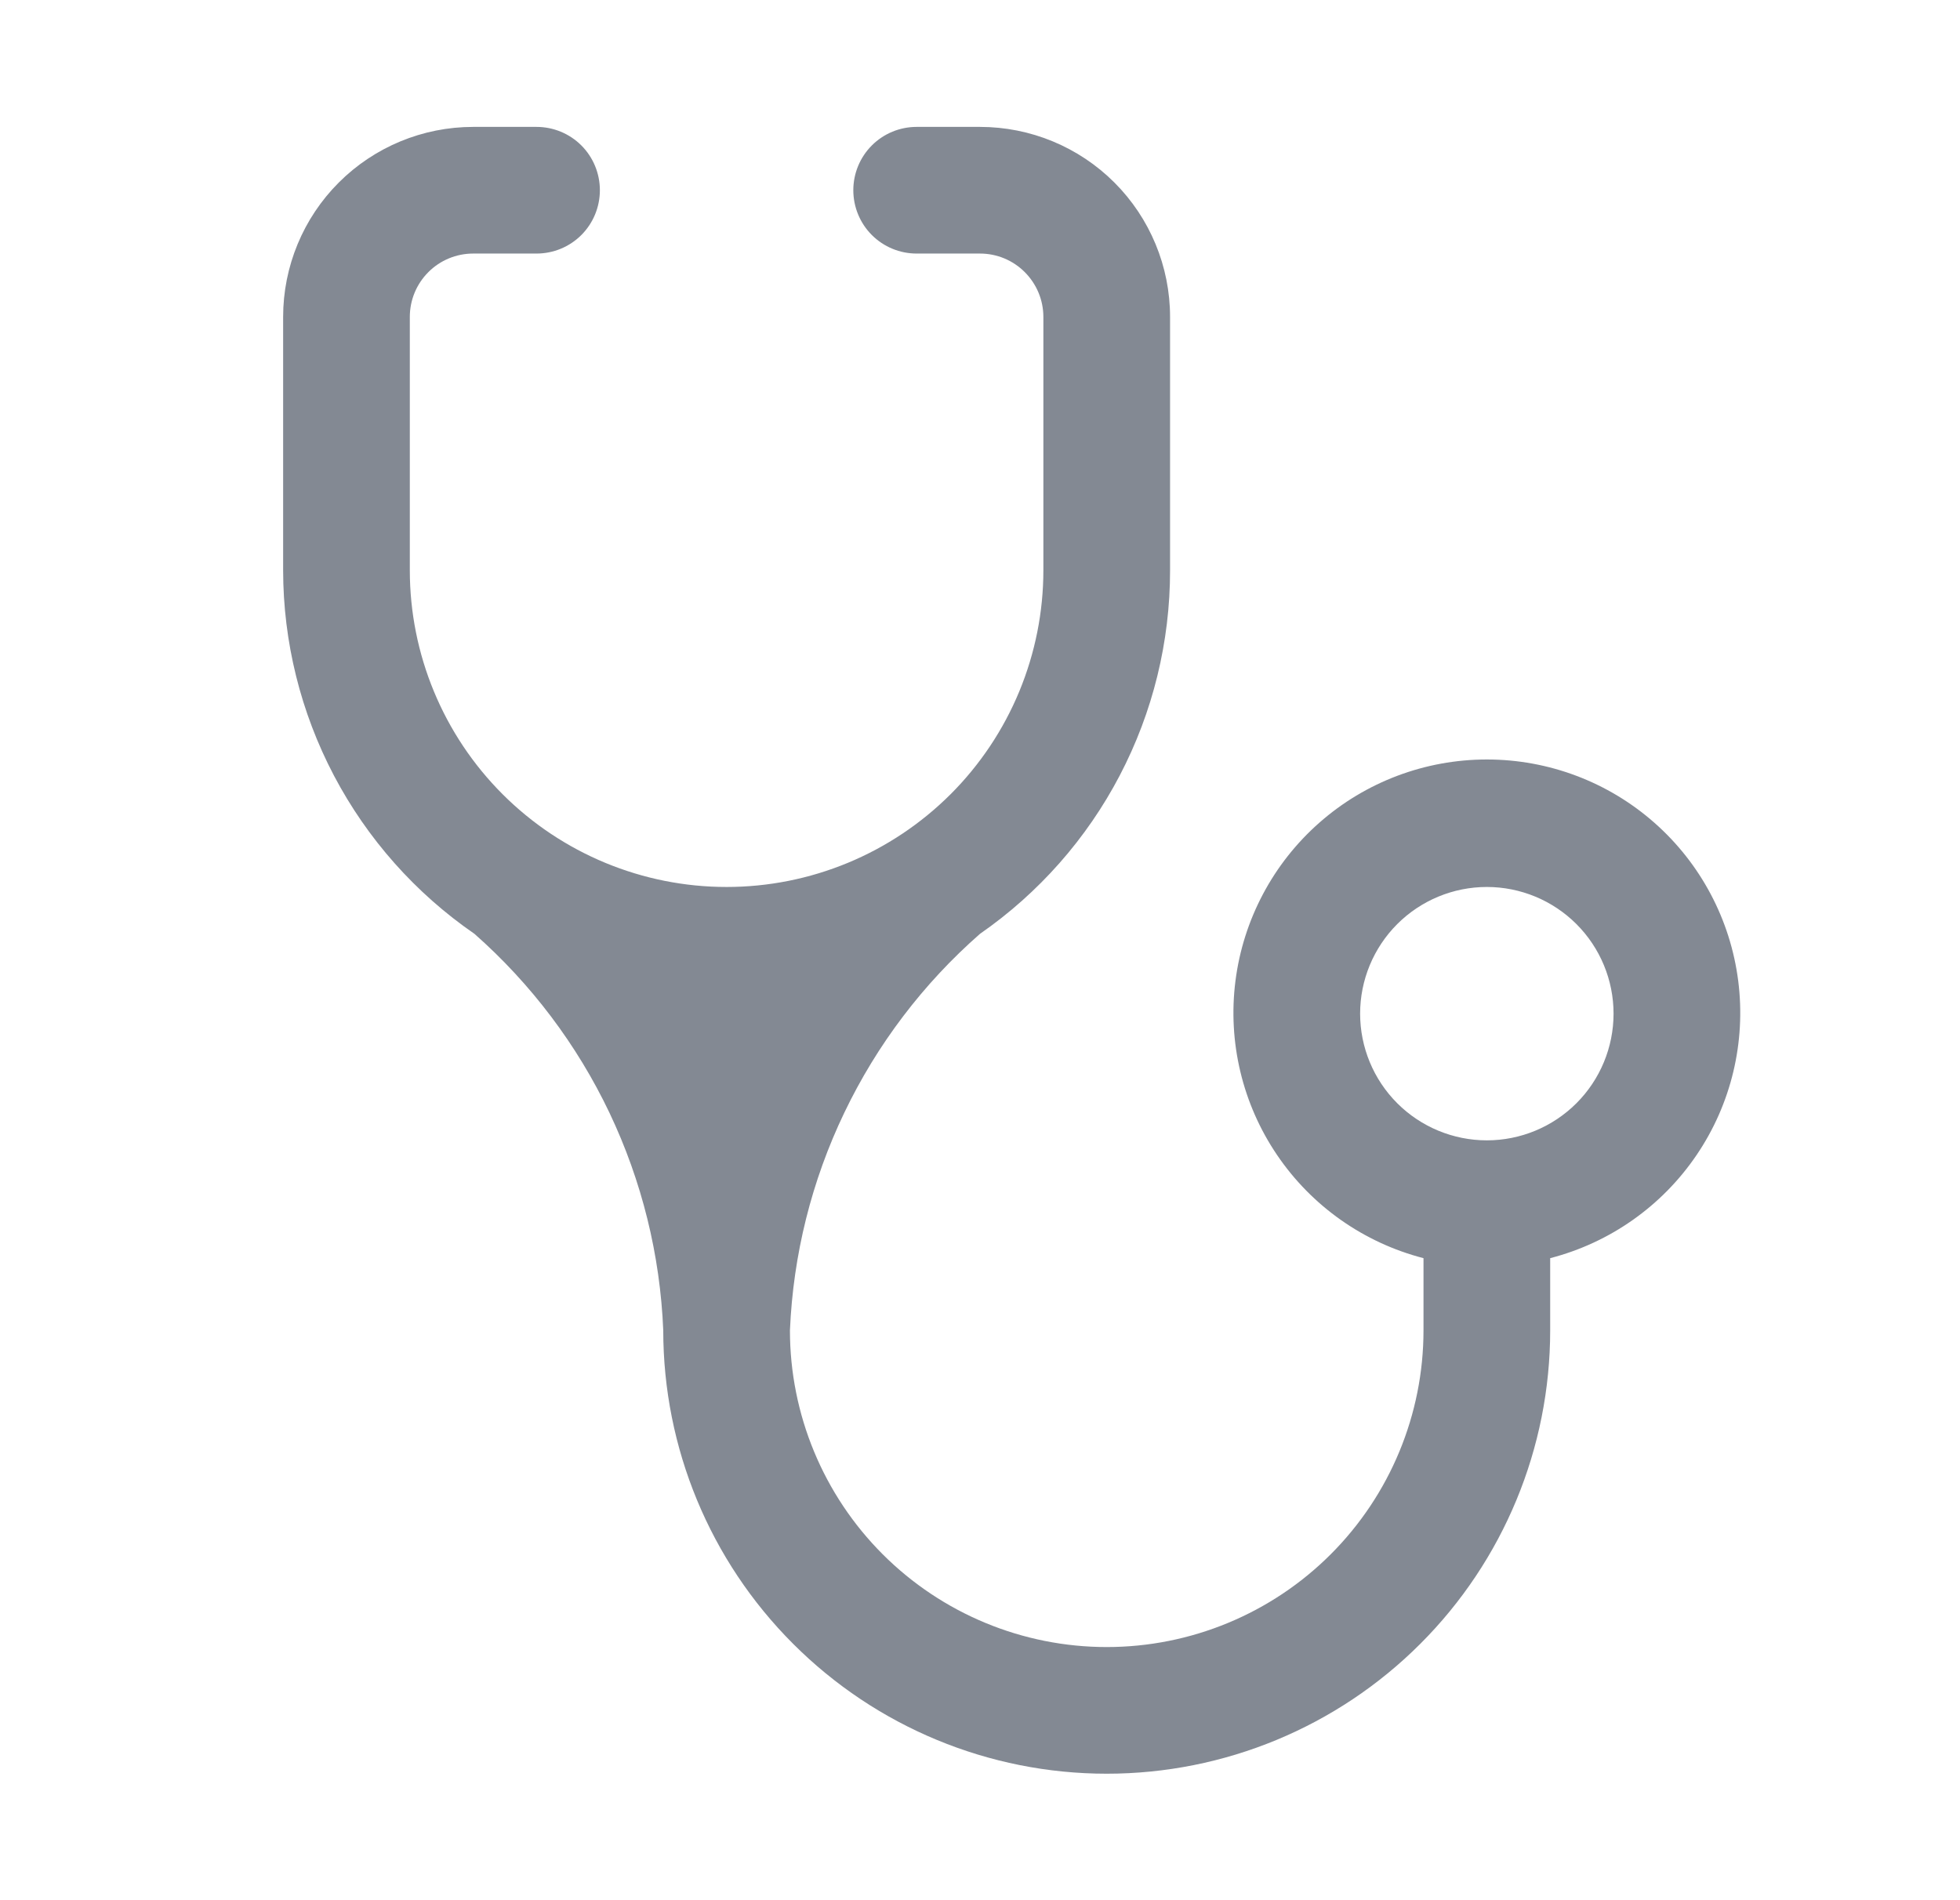 <svg width="33" height="32" viewBox="0 0 33 32" fill="none" xmlns="http://www.w3.org/2000/svg">
<path d="M12.233 14.937C10.819 14.937 9.462 14.375 8.462 13.375C7.462 12.375 6.9 11.018 6.9 9.604V5.337C6.9 5.054 7.012 4.783 7.212 4.583C7.412 4.382 7.684 4.27 7.967 4.27H9.033C9.316 4.27 9.588 4.158 9.788 3.958C9.988 3.758 10.1 3.486 10.1 3.203C10.1 2.921 9.988 2.649 9.788 2.449C9.588 2.249 9.316 2.137 9.033 2.137H7.967C7.118 2.137 6.304 2.474 5.704 3.074C5.104 3.674 4.767 4.488 4.767 5.337V9.604C4.768 10.809 5.062 11.995 5.623 13.062C6.184 14.128 6.996 15.043 7.988 15.726C8.941 16.567 9.715 17.592 10.261 18.739C10.807 19.887 11.115 21.134 11.167 22.404C11.167 24.384 11.953 26.283 13.354 27.683C14.754 29.084 16.653 29.87 18.634 29.87C20.614 29.87 22.513 29.084 23.913 27.683C25.314 26.283 26.1 24.384 26.1 22.404V21.188C27.106 20.928 27.982 20.311 28.565 19.451C29.148 18.592 29.397 17.549 29.266 16.519C29.135 15.489 28.633 14.541 27.854 13.855C27.075 13.168 26.072 12.79 25.034 12.79C23.995 12.79 22.992 13.168 22.213 13.855C21.434 14.541 20.932 15.489 20.801 16.519C20.67 17.549 20.919 18.592 21.502 19.451C22.085 20.311 22.961 20.928 23.967 21.188V22.404C23.967 23.818 23.405 25.175 22.405 26.175C21.405 27.175 20.048 27.737 18.634 27.737C17.219 27.737 15.862 27.175 14.862 26.175C13.862 25.175 13.3 23.818 13.3 22.404C13.354 21.132 13.665 19.885 14.216 18.737C14.766 17.589 15.543 16.565 16.5 15.726C17.488 15.04 18.296 14.125 18.853 13.059C19.411 11.992 19.701 10.807 19.7 9.604V5.337C19.7 4.488 19.363 3.674 18.763 3.074C18.163 2.474 17.349 2.137 16.5 2.137H15.433C15.15 2.137 14.879 2.249 14.679 2.449C14.479 2.649 14.367 2.921 14.367 3.203C14.367 3.486 14.479 3.758 14.679 3.958C14.879 4.158 15.15 4.27 15.433 4.27H16.5C16.783 4.27 17.054 4.382 17.254 4.583C17.454 4.783 17.567 5.054 17.567 5.337V9.604C17.567 10.304 17.429 10.997 17.161 11.645C16.893 12.292 16.5 12.88 16.005 13.375C15.509 13.87 14.921 14.263 14.274 14.531C13.627 14.799 12.934 14.937 12.233 14.937ZM25.034 19.204C24.468 19.204 23.925 18.979 23.525 18.579C23.125 18.179 22.9 17.636 22.9 17.07C22.9 16.505 23.125 15.962 23.525 15.562C23.925 15.162 24.468 14.937 25.034 14.937C25.599 14.937 26.142 15.162 26.542 15.562C26.942 15.962 27.167 16.505 27.167 17.07C27.167 17.636 26.942 18.179 26.542 18.579C26.142 18.979 25.599 19.204 25.034 19.204Z" fill="#838993"/>
</svg>
